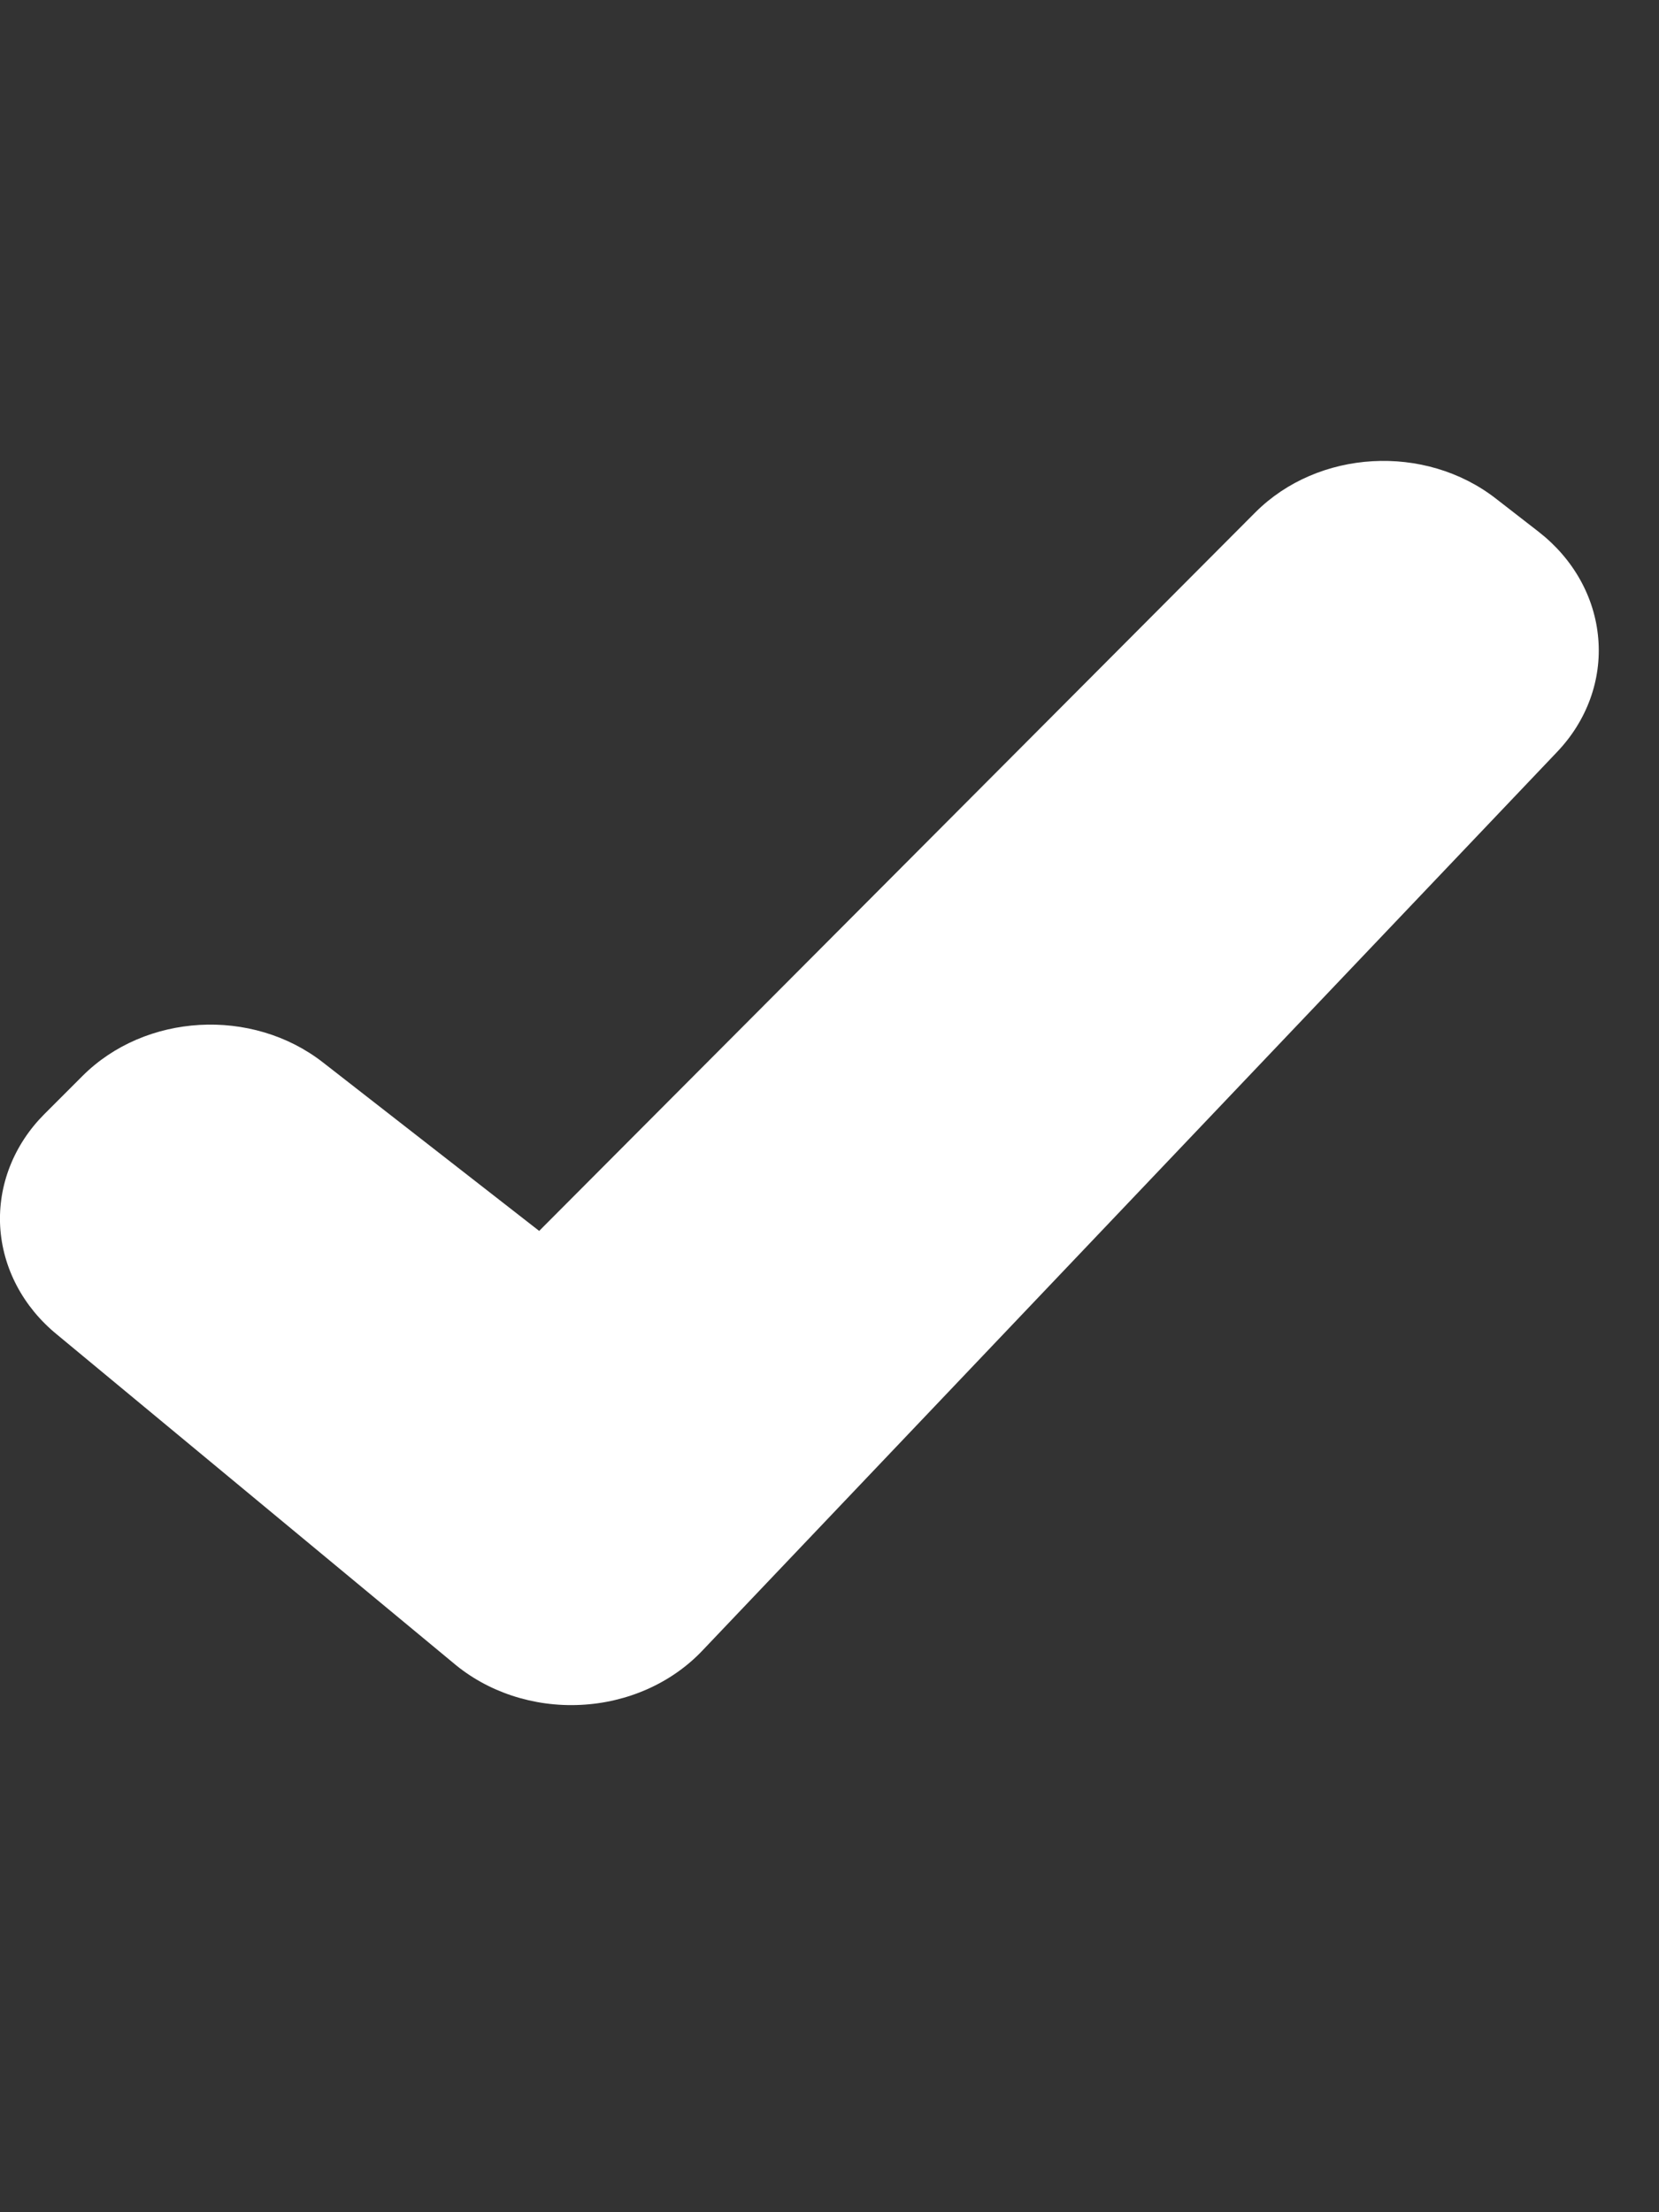 <svg width="18" height="24" viewBox="0 0 18 24" fill="none" xmlns="http://www.w3.org/2000/svg">
<rect x="0" y="0" width="18" height="24" fill="#333333" stroke="none"/>
<path d="M16.695 5.77L16.23 5.409C15.459 4.81 14.301 4.877 13.62 5.559L5.85 13.354L3.504 11.526C2.734 10.926 1.575 10.992 0.894 11.674L0.483 12.085C0.15 12.418 -0.023 12.858 0.002 13.307C0.028 13.755 0.249 14.177 0.618 14.478L4.917 18.04C5.289 18.356 5.788 18.521 6.298 18.496C6.808 18.472 7.285 18.26 7.618 17.91L16.893 8.159C17.218 7.819 17.379 7.376 17.341 6.928C17.304 6.479 17.071 6.063 16.695 5.77Z" fill="white"/>
</svg>
